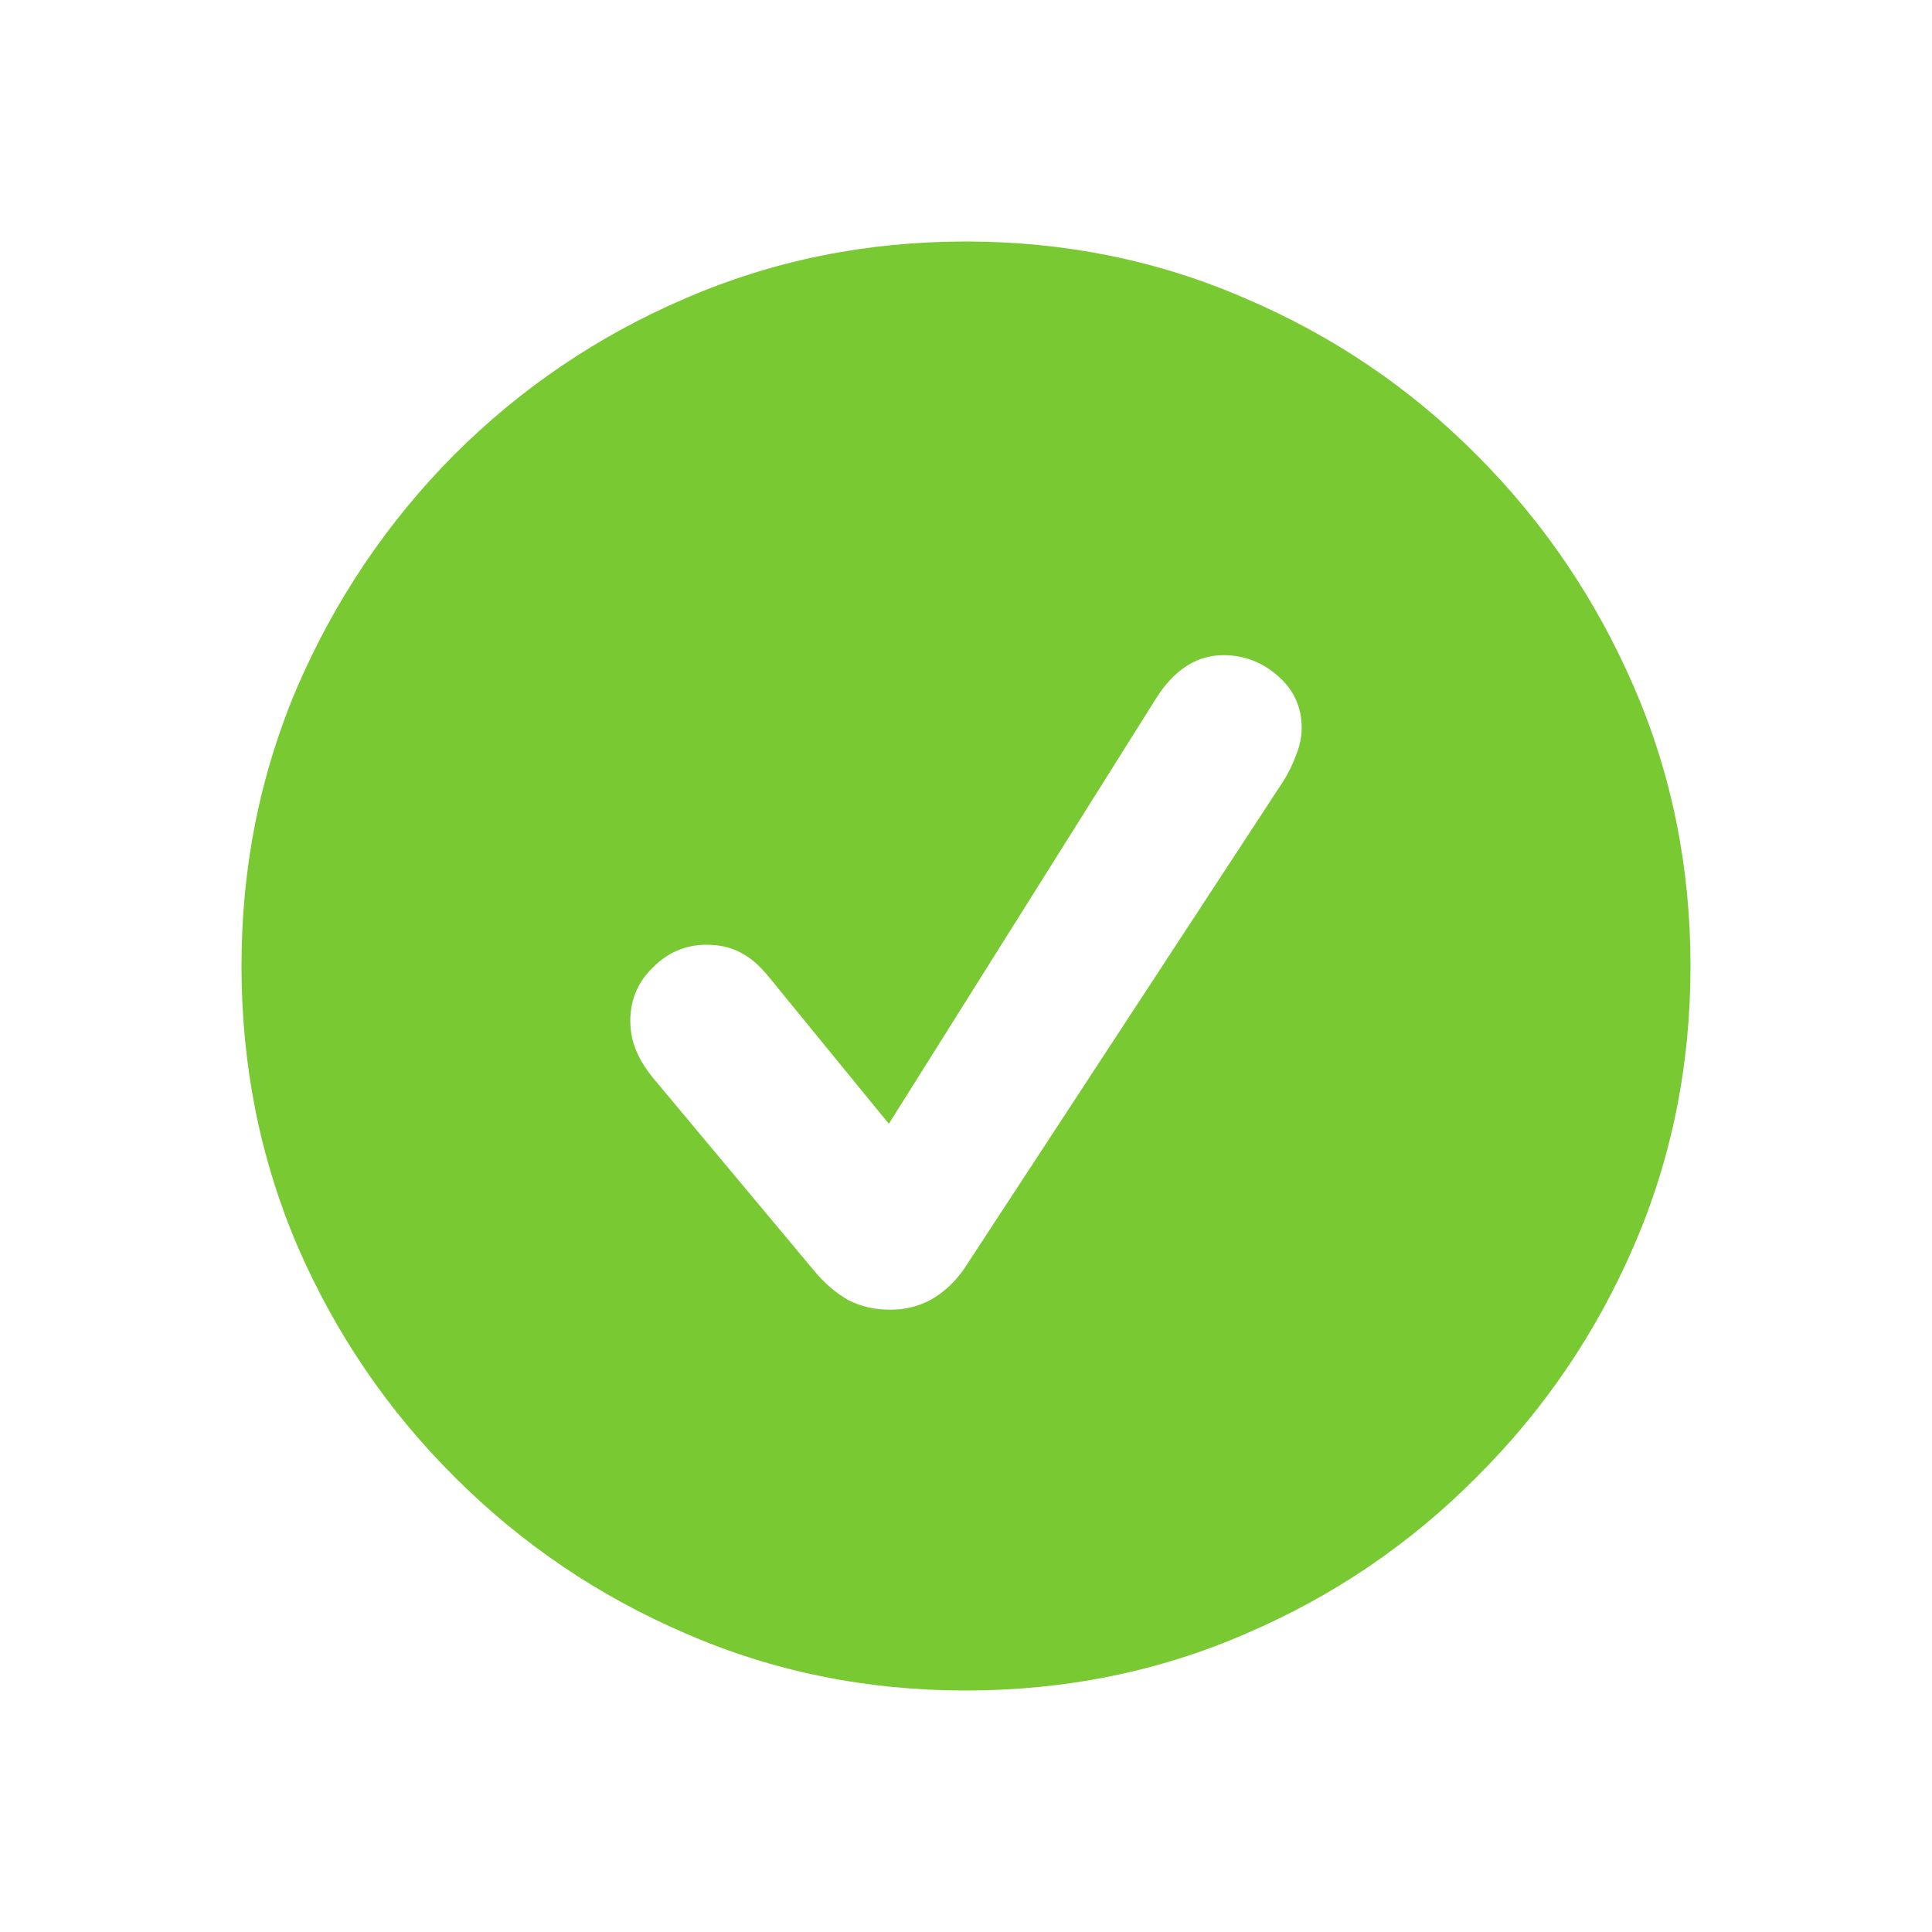 <svg width="32" height="32" viewBox="0 0 32 32" fill="none" xmlns="http://www.w3.org/2000/svg">
<path d="M15.994 28C14.351 28 12.806 27.686 11.36 27.057C9.914 26.436 8.638 25.572 7.532 24.466C6.427 23.367 5.56 22.095 4.931 20.648C4.31 19.201 4 17.651 4 16C4 14.356 4.31 12.811 4.931 11.364C5.56 9.917 6.423 8.64 7.521 7.534C8.627 6.428 9.903 5.564 11.349 4.943C12.803 4.314 14.351 4 15.994 4C17.637 4 19.182 4.314 20.628 4.943C22.082 5.564 23.358 6.428 24.456 7.534C25.562 8.64 26.429 9.917 27.057 11.364C27.686 12.811 28 14.356 28 16C28 17.651 27.686 19.201 27.057 20.648C26.429 22.095 25.562 23.367 24.456 24.466C23.358 25.572 22.086 26.436 20.64 27.057C19.194 27.686 17.645 28 15.994 28ZM14.745 21.693C14.995 21.693 15.222 21.636 15.426 21.523C15.638 21.401 15.82 21.231 15.972 21.011L21.253 12.943C21.344 12.799 21.416 12.652 21.469 12.5C21.53 12.348 21.56 12.201 21.56 12.057C21.56 11.708 21.427 11.421 21.162 11.193C20.905 10.966 20.606 10.852 20.265 10.852C19.818 10.852 19.443 11.095 19.141 11.579L14.722 18.614L12.735 16.182C12.583 15.992 12.424 15.856 12.258 15.773C12.098 15.689 11.913 15.648 11.701 15.648C11.36 15.648 11.065 15.773 10.815 16.023C10.565 16.265 10.44 16.561 10.44 16.909C10.44 17.076 10.47 17.235 10.531 17.386C10.592 17.538 10.686 17.693 10.815 17.852L13.473 21.034C13.655 21.254 13.848 21.421 14.052 21.534C14.257 21.64 14.488 21.693 14.745 21.693Z" fill="#79C933"/>
</svg>
